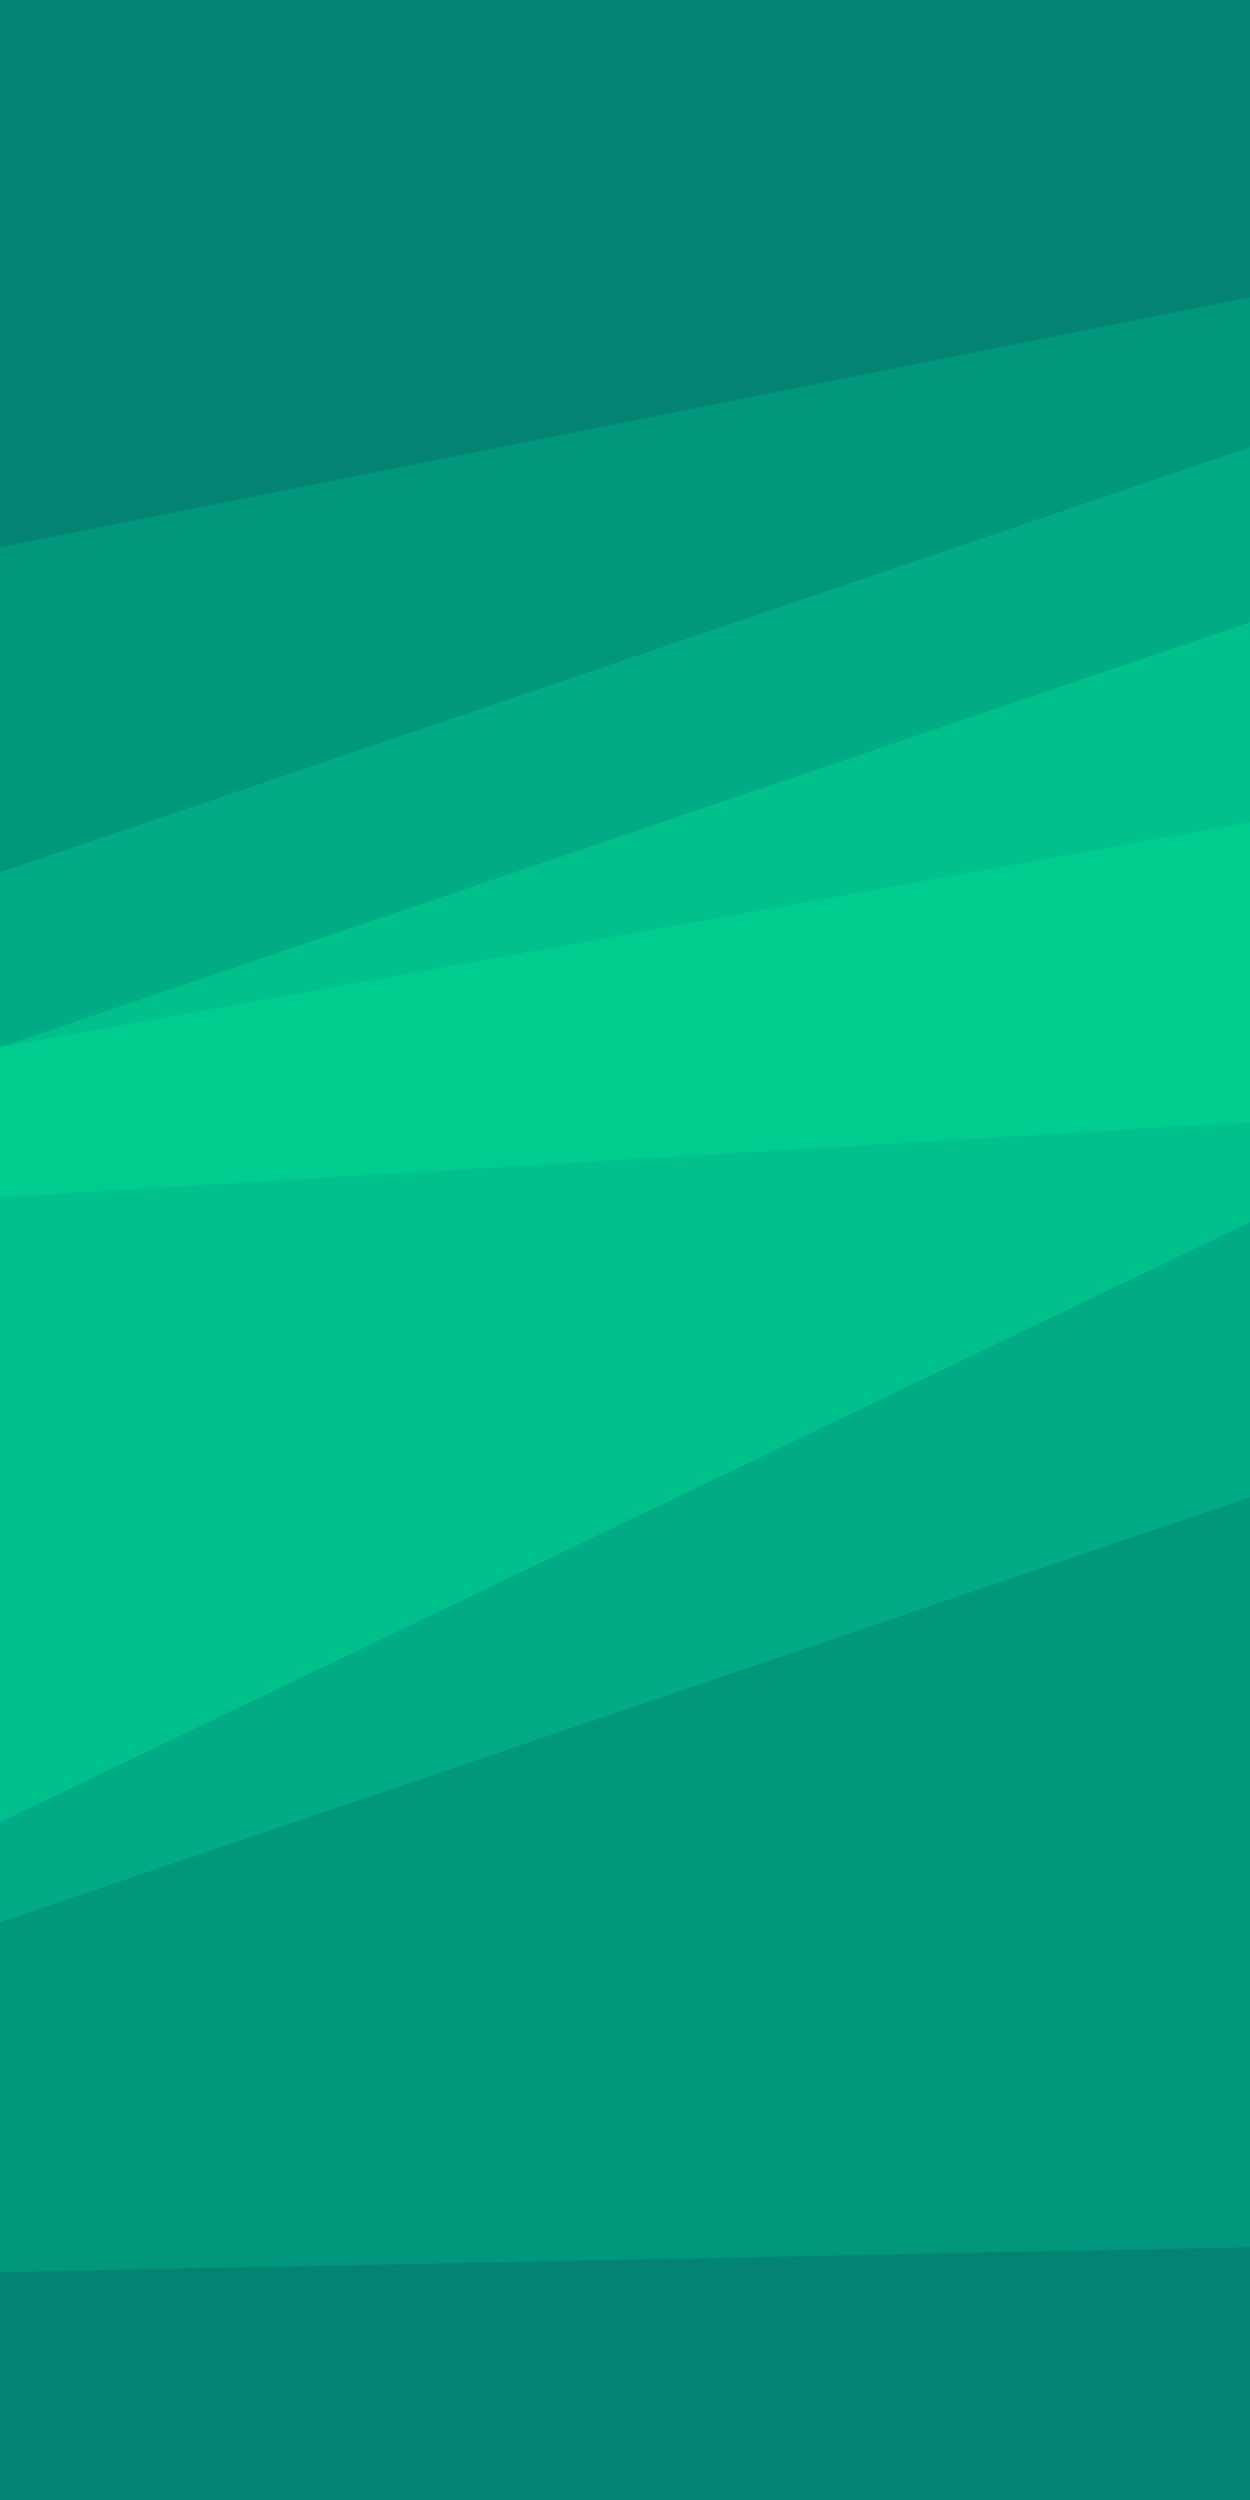 <svg id="visual" viewBox="0 0 450 900" width="450" height="900" xmlns="http://www.w3.org/2000/svg" xmlns:xlink="http://www.w3.org/1999/xlink" version="1.1"><path d="M0 199L450 109L450 0L0 0Z" fill="#038373"></path><path d="M0 316L450 163L450 107L0 197Z" fill="#00977d"></path><path d="M0 379L450 226L450 161L0 314Z" fill="#00ab85"></path><path d="M0 379L450 298L450 224L0 377Z" fill="#00c08c"></path><path d="M0 433L450 388L450 296L0 377Z" fill="#00cc8e"></path><path d="M0 433L450 406L450 386L0 431Z" fill="#00cc8e"></path><path d="M0 658L450 442L450 404L0 431Z" fill="#00c08c"></path><path d="M0 694L450 541L450 440L0 656Z" fill="#00ab85"></path><path d="M0 820L450 811L450 539L0 692Z" fill="#00977d"></path><path d="M0 901L450 901L450 809L0 818Z" fill="#038373"></path></svg>